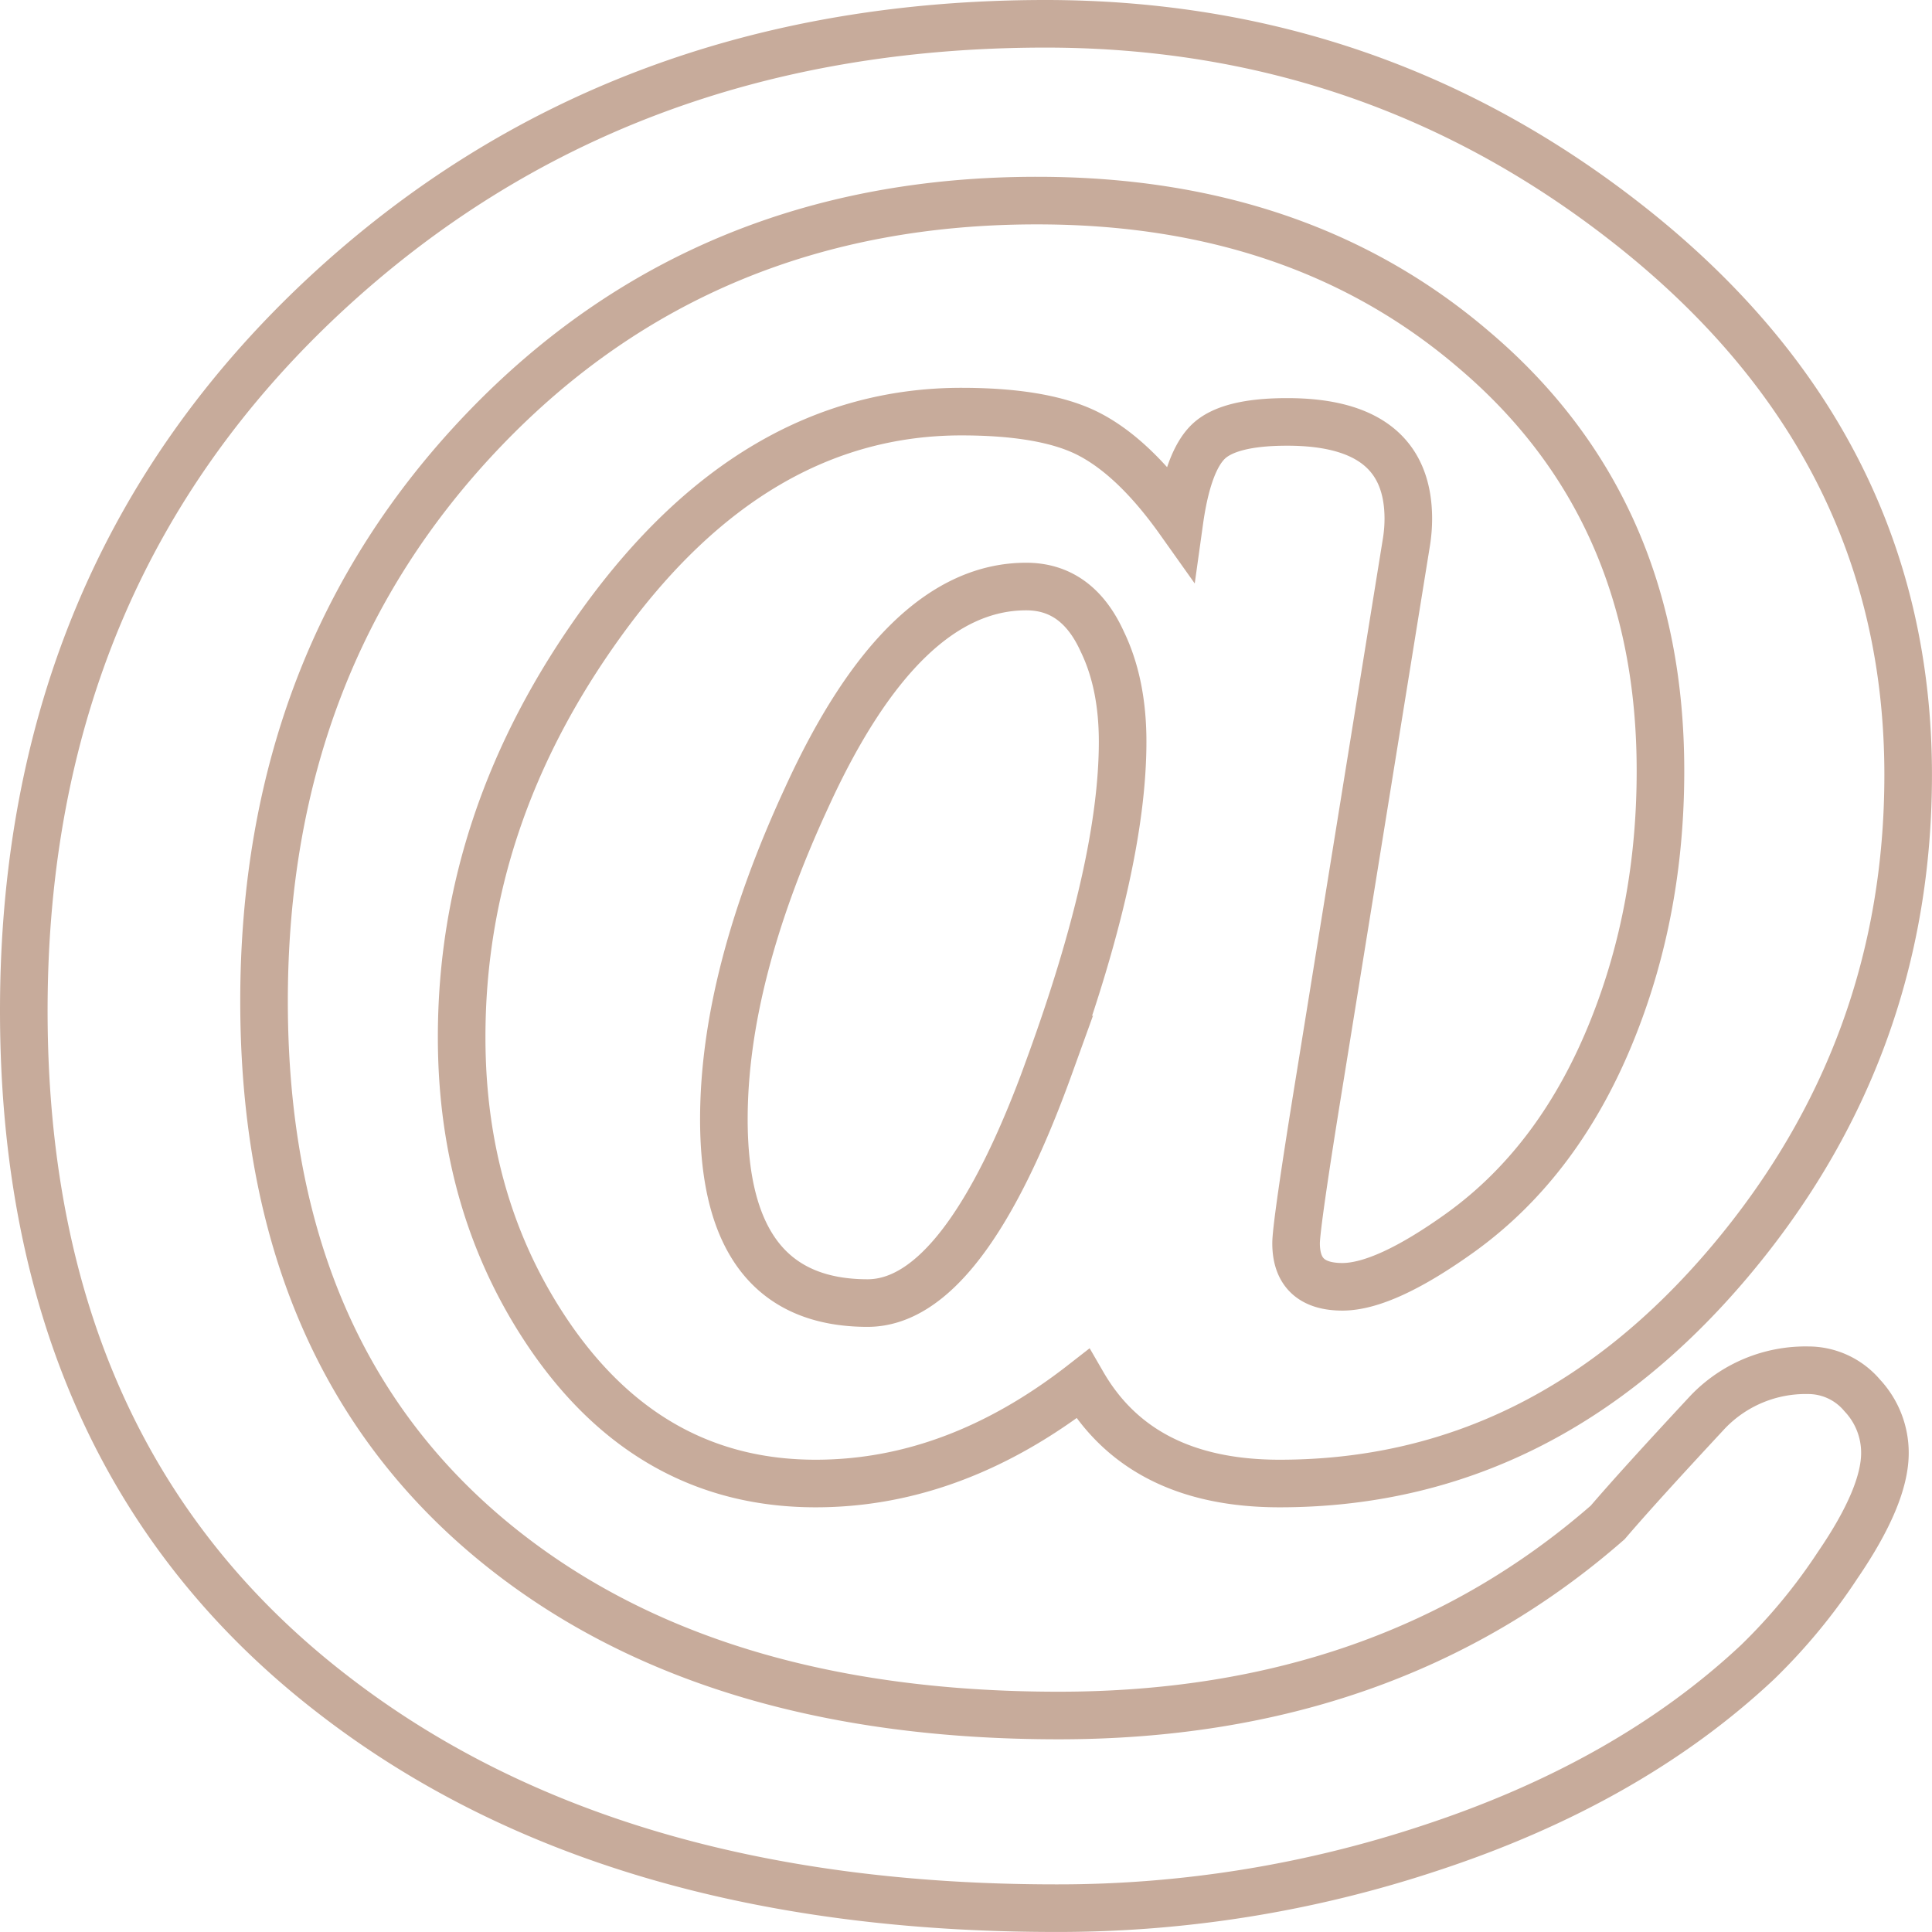 <svg id="Capa_1" data-name="Capa 1" xmlns="http://www.w3.org/2000/svg" viewBox="0 0 487.17 487.17"><defs><style>.cls-1{fill:none;stroke:#c7ab9b;stroke-miterlimit:10;stroke-width:12px;}</style></defs><path class="cls-1" d="M367.08,149a37.36,37.36,0,0,0,.46-5.74q0-24.5-30.62-24.45c-9.81,0-16.42,1.68-19.84,5s-5.86,10-7.25,19.95q-11.74-16.53-23.67-22.3c-7.31-3.51-17.78-5.25-31.32-5.25q-52.34,0-90.72,53.22Q128.79,218.38,128.83,274q0,43.42,22.91,76.28,25.41,36.24,66.38,36.22,35.07,0,67.32-25.14,14.54,25.14,49.62,25.14,66.39,0,113.63-56.06,44.9-53.34,44.89-122.62,0-82.83-69.69-138.14Q359.33,18.47,276.13,18.42q-108.33,0-181.93,68.5Q18.42,157.57,18.42,267.25q0,112.11,77.63,172.21,69.71,54.17,182.86,54.12a297.75,297.75,0,0,0,94-15.11q50.28-16.49,82.77-47A145,145,0,0,0,475.8,407.1c8-11.69,11.92-21.11,11.92-28.28A21.13,21.13,0,0,0,482,364.29a17.79,17.79,0,0,0-13.66-6.35,34.12,34.12,0,0,0-25.29,10.53c-11.33,12.18-19.77,21.46-25.23,27.84Q362.15,445,279.38,445q-88.84,0-142.14-43.59Q79,353.72,79,264.88q0-86.22,55.42-144.08T274,63q66.21,0,110.12,37.65,47.07,39.93,47,106.26,0,34.71-11.92,64.65-13.31,33.54-38.57,51.7-19,13.62-29.7,13.64-11.7,0-11.69-11c0-3,2-17.08,6.09-42.17Zm-90,132.19Q255.52,340.93,231.23,341q-36.28,0-36.28-46.32,0-36,20.85-81.09,24.31-53.29,55.4-53.27,12.87,0,19.17,13.89,5.13,10.6,5.13,25.23Q295.5,230.62,277.06,281.2Z" transform="translate(-12.42 -12.42)"/></svg>